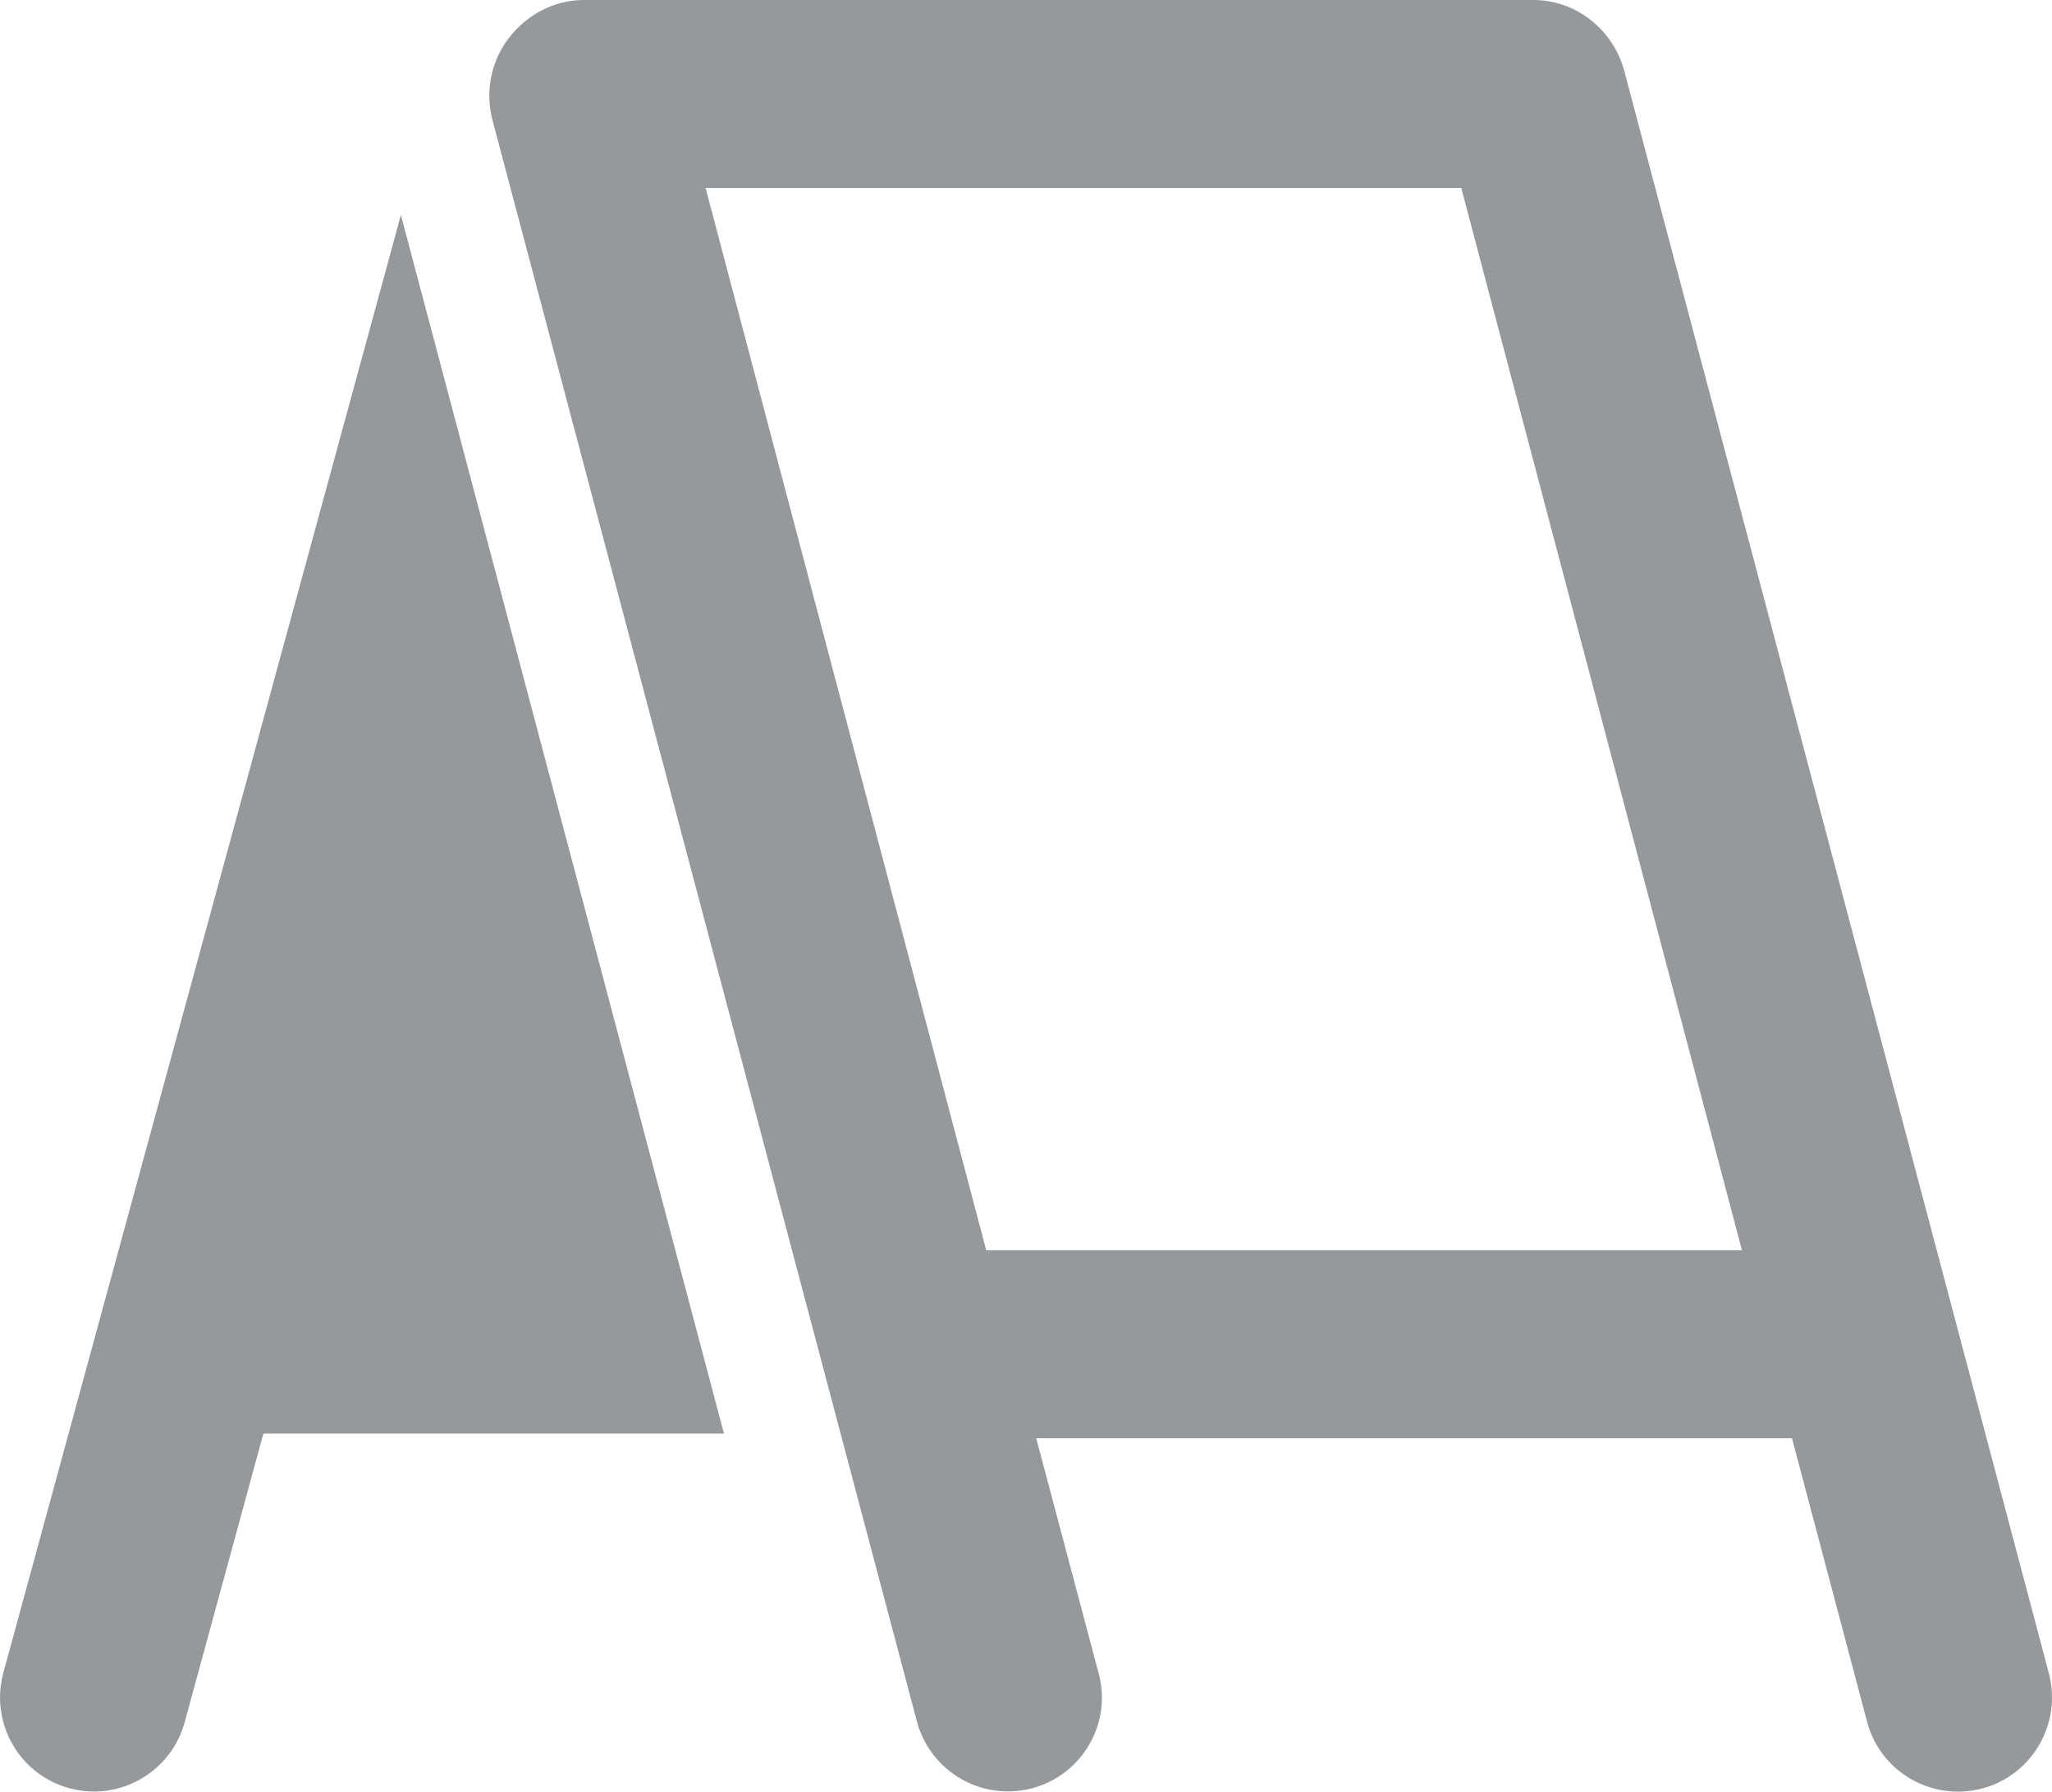 <?xml version="1.0" encoding="utf-8"?>
<!-- Generator: Adobe Illustrator 17.0.0, SVG Export Plug-In . SVG Version: 6.00 Build 0)  -->
<!DOCTYPE svg PUBLIC "-//W3C//DTD SVG 1.1//EN" "http://www.w3.org/Graphics/SVG/1.1/DTD/svg11.dtd">
<svg version="1.1" id="Layer_1" xmlns="http://www.w3.org/2000/svg" xmlns:xlink="http://www.w3.org/1999/xlink" x="0px" y="0px"
	 width="25.577px" height="22.329px" viewBox="285.199 409.756 25.577 22.329"
	 enable-background="new 285.199 409.756 25.577 22.329" xml:space="preserve">
<path fill="#96999B" d="M285.241,430.603c-0.17,0.624,0.197,1.27,0.822,1.44c0.103,0.028,0.206,0.041,0.308,0.041
	c0.515,0,0.988-0.344,1.13-0.864l0.981-3.597h5.741l-4.027-15.188L285.241,430.603z"/>
<path fill="#96999B" d="M310.737,430.611l-5.291-19.966c-0.135-0.515-0.6-0.889-1.132-0.889H292.47
	c-0.363,0-0.707,0.185-0.929,0.474c-0.221,0.287-0.297,0.67-0.204,1.021l5.29,19.957c0.139,0.525,0.614,0.874,1.132,0.874
	c0.101,0,0.202-0.011,0.302-0.038c0.626-0.166,0.998-0.804,0.834-1.427l-0.78-2.936h9.42l0.937,3.536
	c0.166,0.625,0.809,0.994,1.434,0.829C310.53,431.88,310.902,431.237,310.737,430.611z M297.492,425.339l-3.498-13.24h9.419
	l3.499,13.24H297.492z"/>
</svg>
